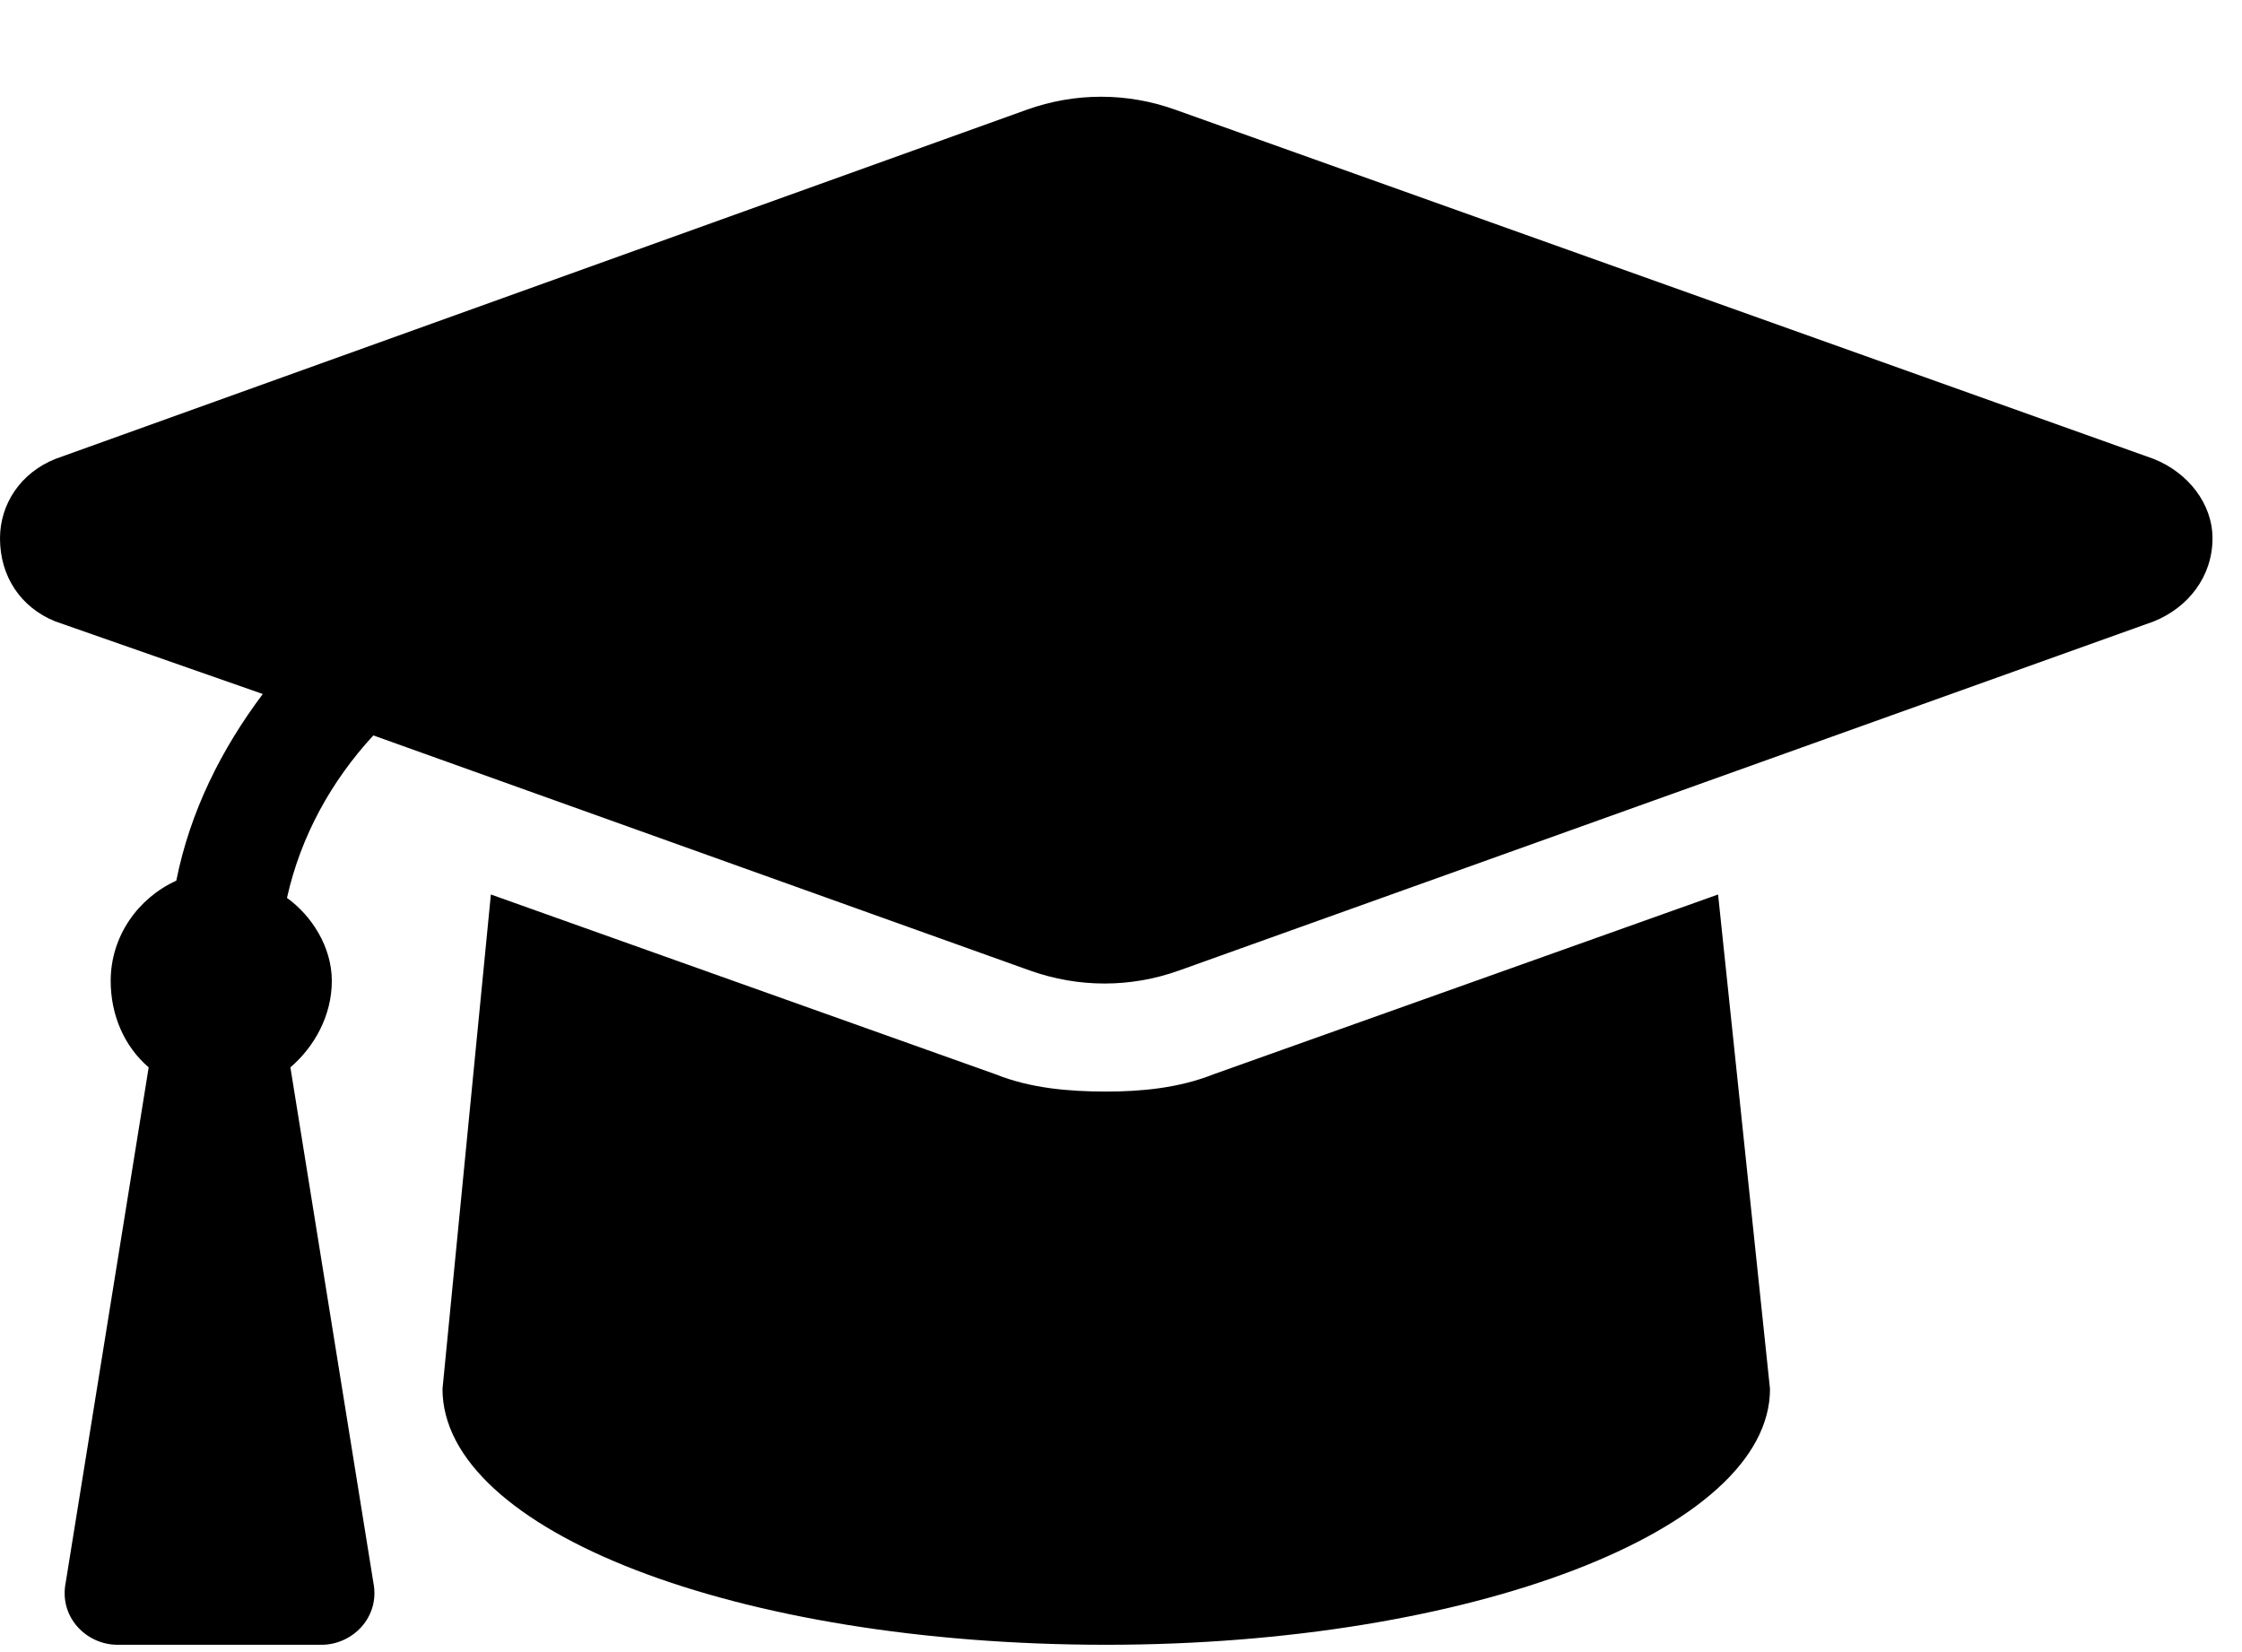 <svg width="19" height="14" viewBox="0 0 19 14" fill="none" xmlns="http://www.w3.org/2000/svg">
<path d="M18.252 3.889C18.545 4.006 18.75 4.27 18.75 4.562C18.75 4.885 18.545 5.148 18.252 5.266L9.99 8.225C9.58 8.371 9.141 8.371 8.73 8.225L3.164 6.232C2.812 6.613 2.549 7.082 2.432 7.609C2.637 7.756 2.812 8.02 2.812 8.312C2.812 8.605 2.666 8.869 2.461 9.045L3.164 13.41C3.223 13.703 2.988 13.938 2.725 13.938H0.996C0.732 13.938 0.498 13.703 0.557 13.41L1.26 9.045C1.055 8.869 0.938 8.605 0.938 8.312C0.938 7.932 1.172 7.609 1.494 7.463C1.611 6.877 1.875 6.35 2.227 5.881L0.469 5.266C0.176 5.148 0 4.885 0 4.562C0 4.27 0.176 4.006 0.469 3.889L8.701 0.93C9.111 0.783 9.551 0.783 9.961 0.93L18.252 3.889ZM10.283 9.104L14.56 7.58L15 11.77C15 12.971 12.451 13.938 9.375 13.938C6.24 13.938 3.75 12.971 3.75 11.77L4.16 7.58L8.438 9.104C8.73 9.221 9.053 9.25 9.375 9.25C9.668 9.25 9.99 9.221 10.283 9.104Z" fill="black"/>
</svg>
